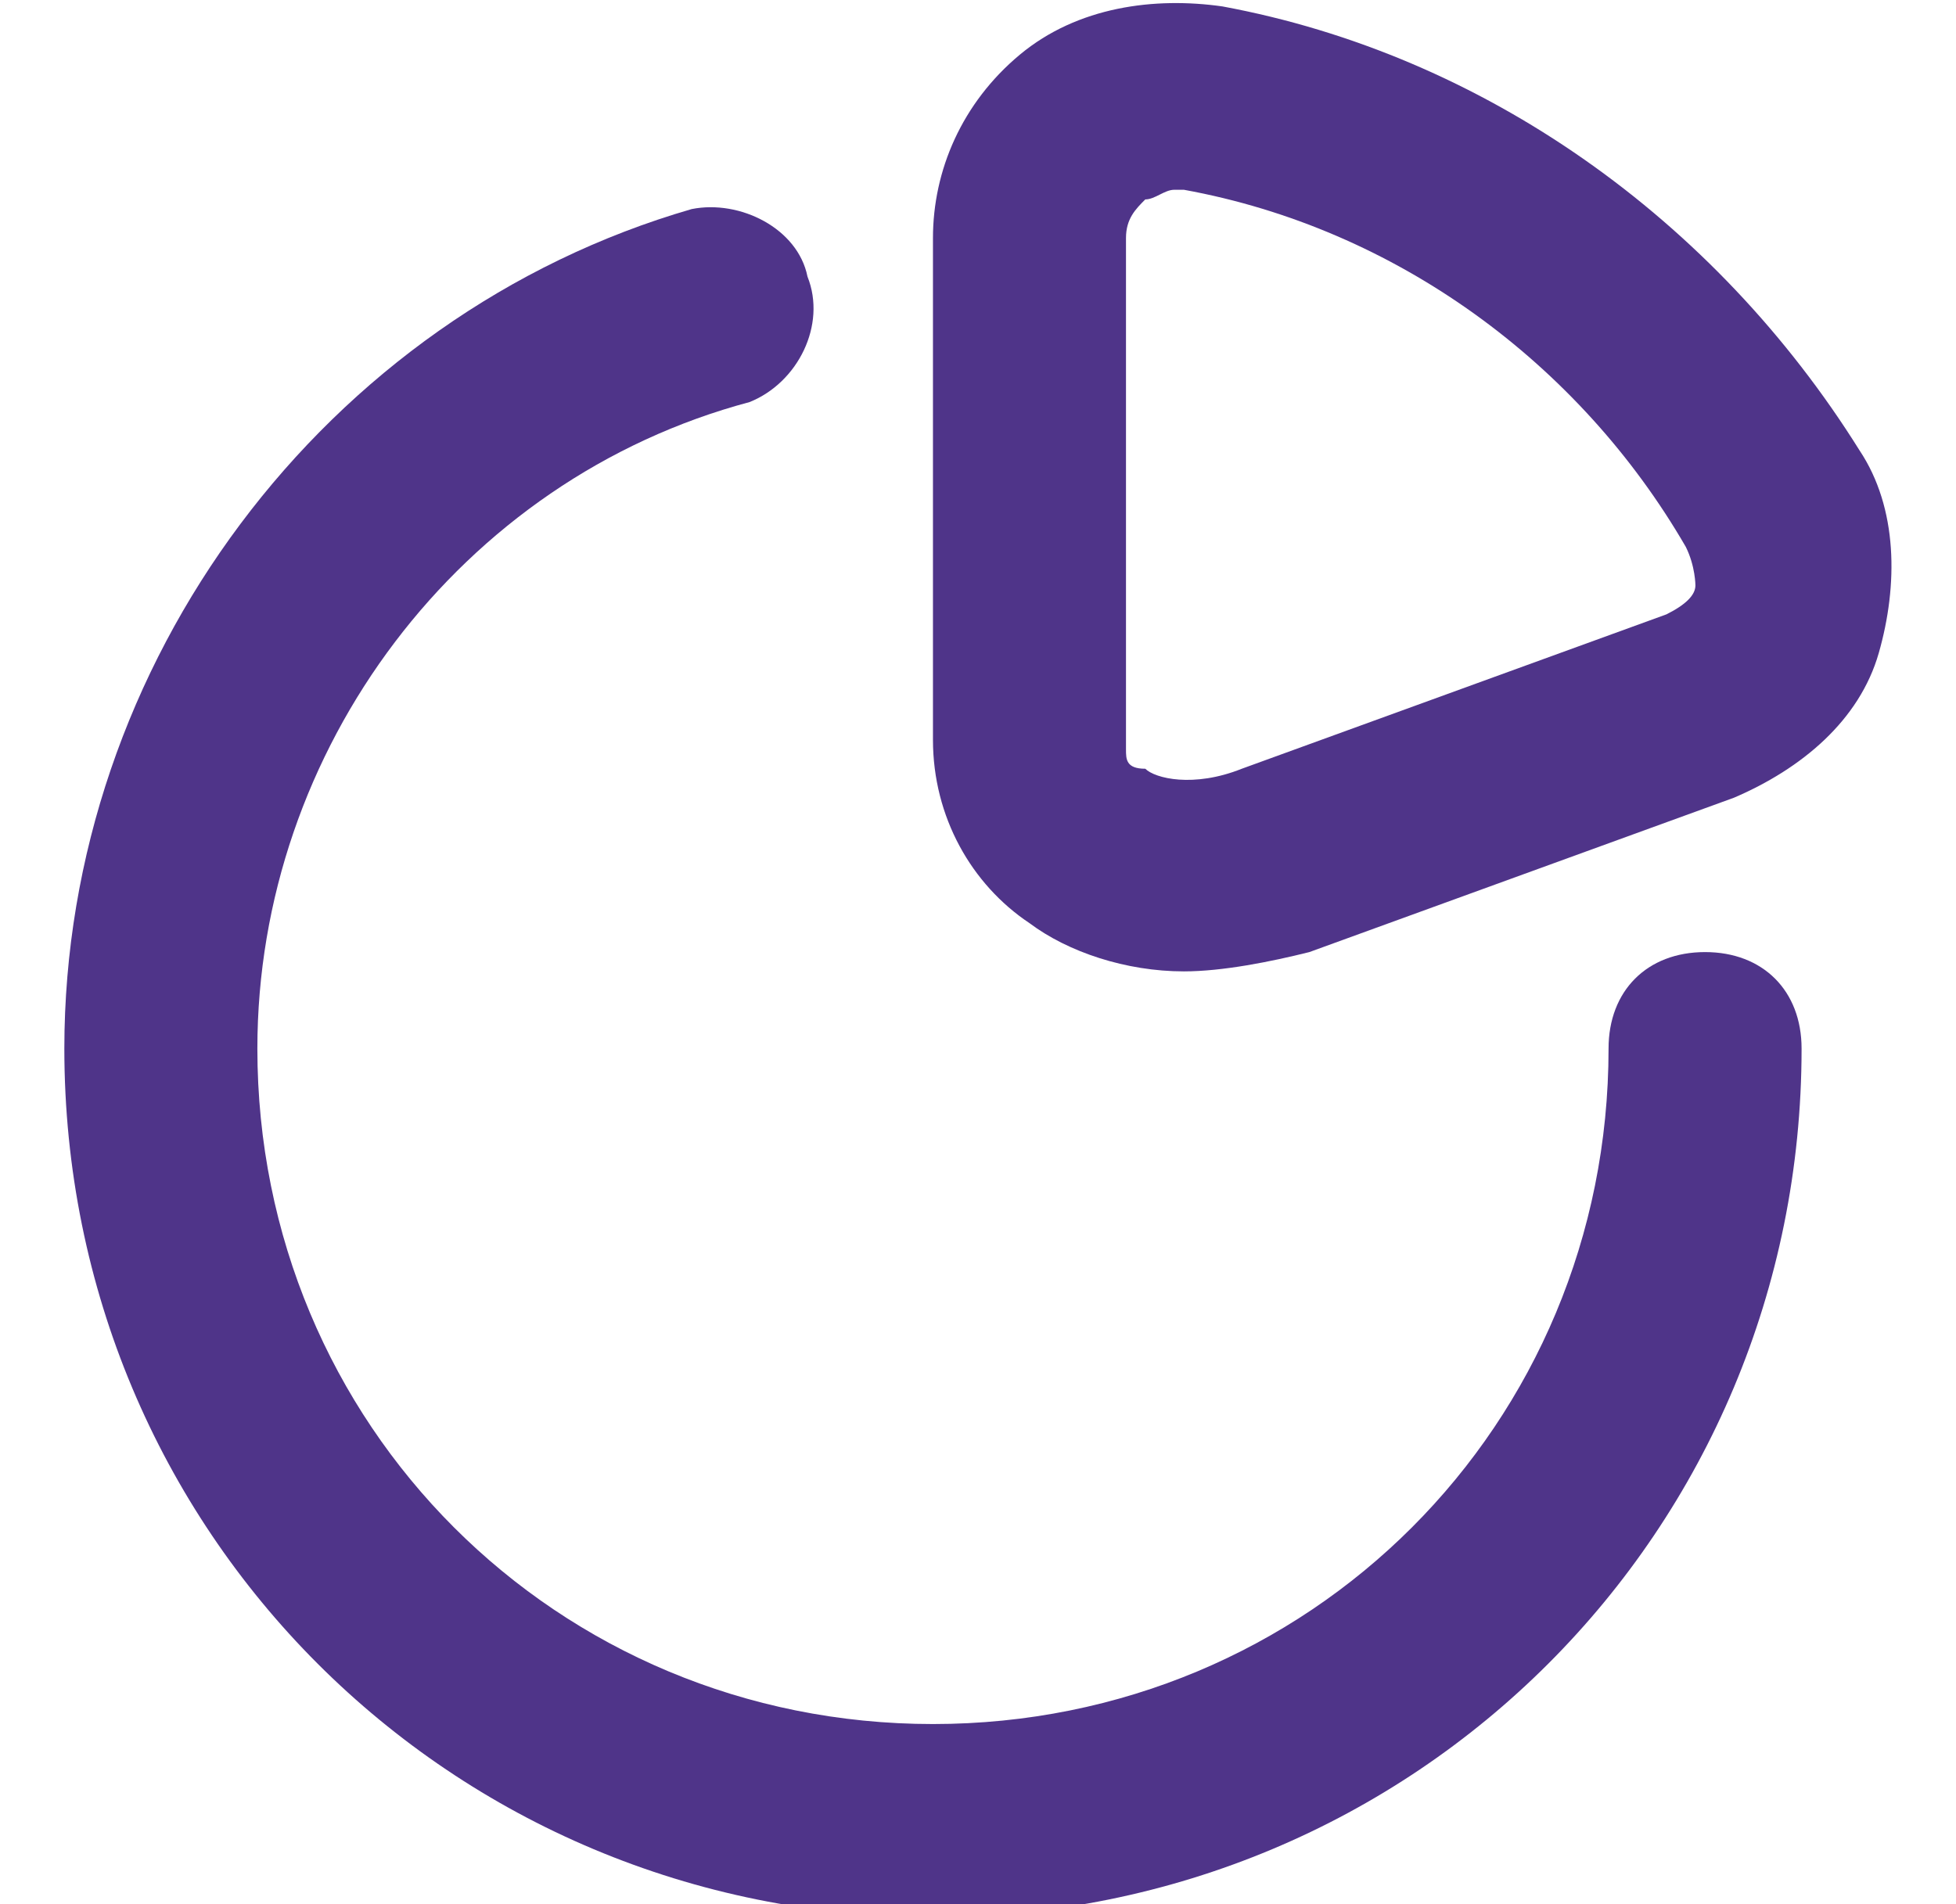 <svg width="76" height="74" viewBox="0 0 76 74" fill="none" xmlns="http://www.w3.org/2000/svg">
<g clip-path="url(#clip0_1_324)">
<path d="M29.125 15.625C31 14.875 32.125 12.625 31.375 10.75C31 8.875 28.75 7.75 26.875 8.125C12.625 12.25 2.5 25.75 2.5 40.75C2.5 59.5 17.5 74.5 36.25 74.5C55 74.5 70 59.5 70 40.75C70 38.5 68.5 37 66.25 37C64 37 62.5 38.5 62.5 40.75C62.5 55.375 50.875 67 36.25 67C21.625 67 10 55.375 10 40.75C10 29.125 17.875 18.625 29.125 15.625Z" fill="#4F3489"/>
<path d="M47.5 0.25C44.875 -0.125 41.875 0.25 39.625 2.125C37.375 4 36.25 6.625 36.25 9.25V28.75C36.25 31.75 37.75 34.375 40 35.875C41.5 37 43.75 37.75 46 37.75C47.5 37.75 49.375 37.375 50.875 37L67.375 31C70 29.875 72.25 28 73 25.375C73.75 22.75 73.75 19.75 72.25 17.5C66.625 8.5 57.625 2.125 47.5 0.25ZM65.875 22.75C65.875 23.125 65.5 23.5 64.75 23.875L48.25 29.875C46.375 30.625 44.875 30.25 44.5 29.875C43.75 29.875 43.75 29.5 43.75 29.125V9.25C43.75 8.5 44.125 8.125 44.5 7.75C44.875 7.75 45.25 7.375 45.625 7.375H46C54.25 8.875 61.375 14.125 65.5 21.25C65.875 22 65.875 22.75 65.875 22.75Z" fill="#4F3489"/>
</g>
<defs>
<clipPath id="clip0_1_324">
<rect width="76" height="74" fill="white"/>
</clipPath>
</defs>
</svg>
